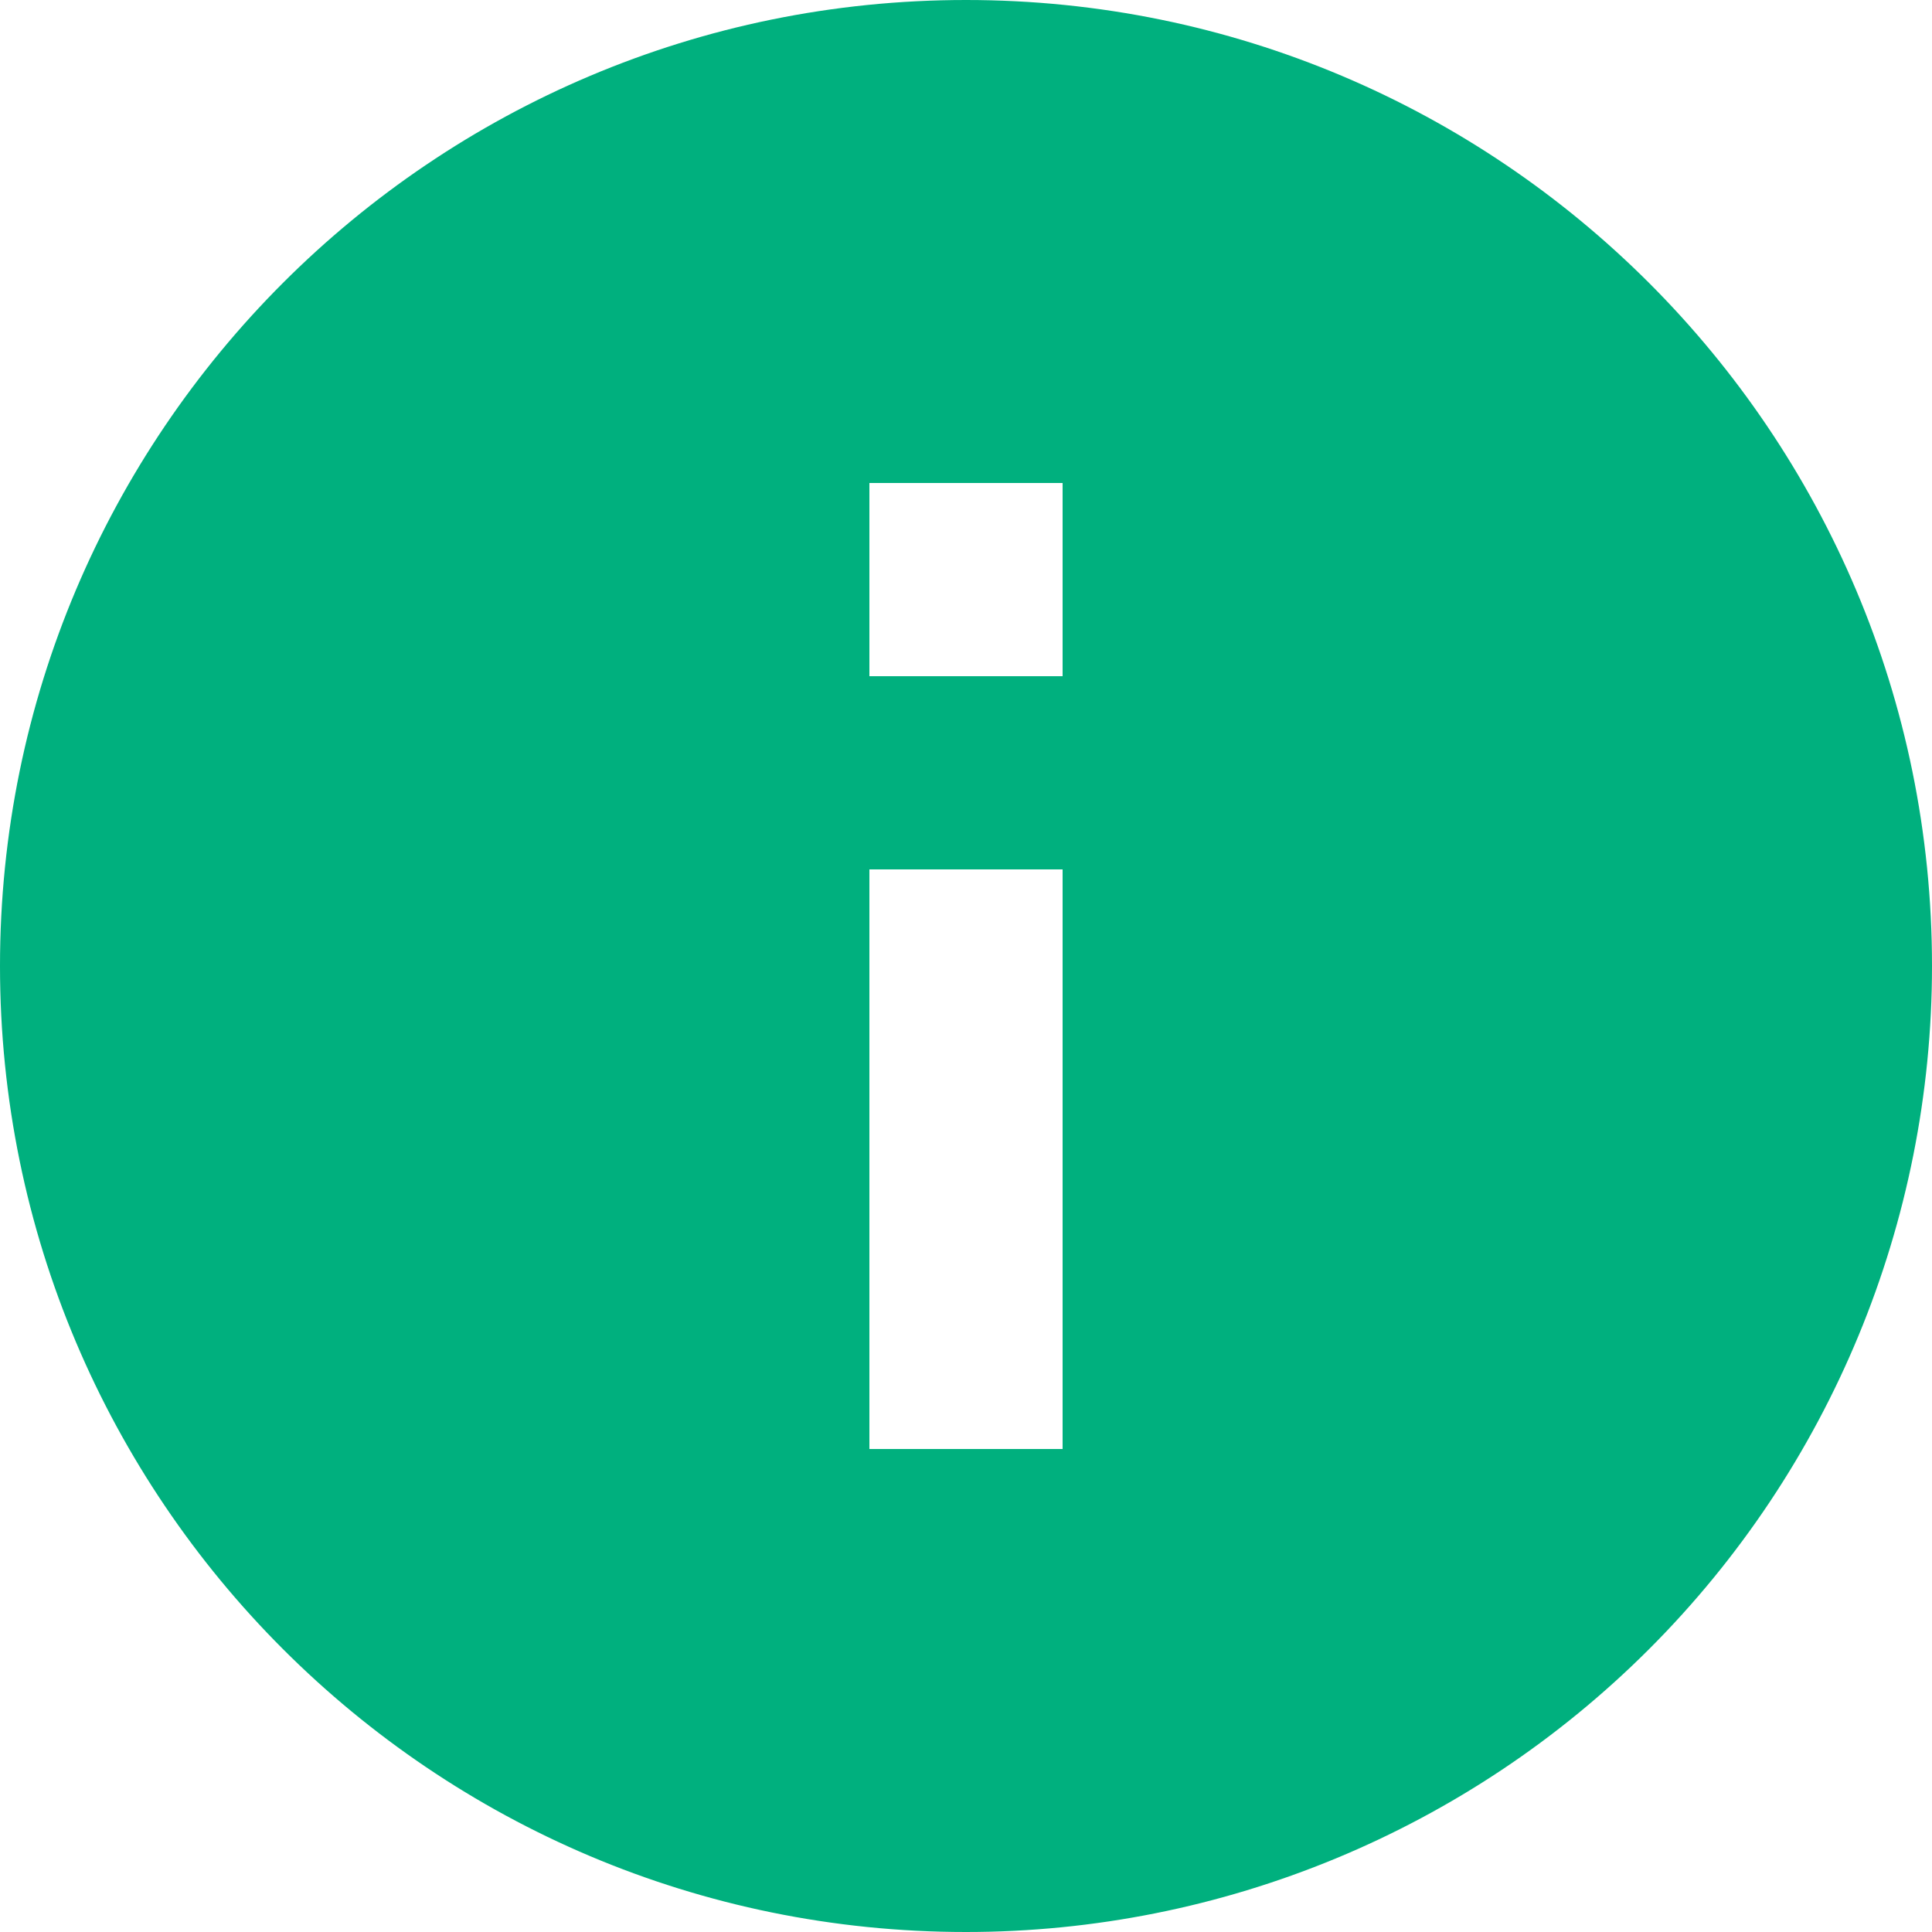 <?xml version="1.0" encoding="UTF-8"?>
<svg width="14px" height="14px" viewBox="0 0 14 14" version="1.1" xmlns="http://www.w3.org/2000/svg" xmlns:xlink="http://www.w3.org/1999/xlink">
    <!-- Generator: Sketch 52.2 (67145) - http://www.bohemiancoding.com/sketch -->
    <title>information</title>
    <desc>Created with Sketch.</desc>
    <g id="Page-1" stroke="none" stroke-width="1" fill="none" fill-rule="evenodd">
        <g id="右上角帮助按钮" transform="translate(-313, -57)" fill="#00B07E" fill-rule="nonzero">
            <g id="information" transform="translate(313, 57)">
                <path d="M7.7,4.9 L6.3,4.9 L6.3,3.5 L7.7,3.5 L7.7,4.9 Z M7.7,10.5 L6.3,10.5 L6.3,6.3 L7.7,6.3 L7.7,10.5 Z M7,1.39888101e-15 C3.134,2.09832151e-15 2.09832151e-15,3.134 0,7 C2.09832151e-15,10.866 3.134,14 7,14 C8.857,14 10.637,13.263 11.95,11.95 C13.263,10.637 14,8.857 14,7 C14,3.134 10.866,2.33146835e-16 7,1.39888101e-15 Z" id="形状"></path>
            </g>
        </g>
    </g>
</svg>